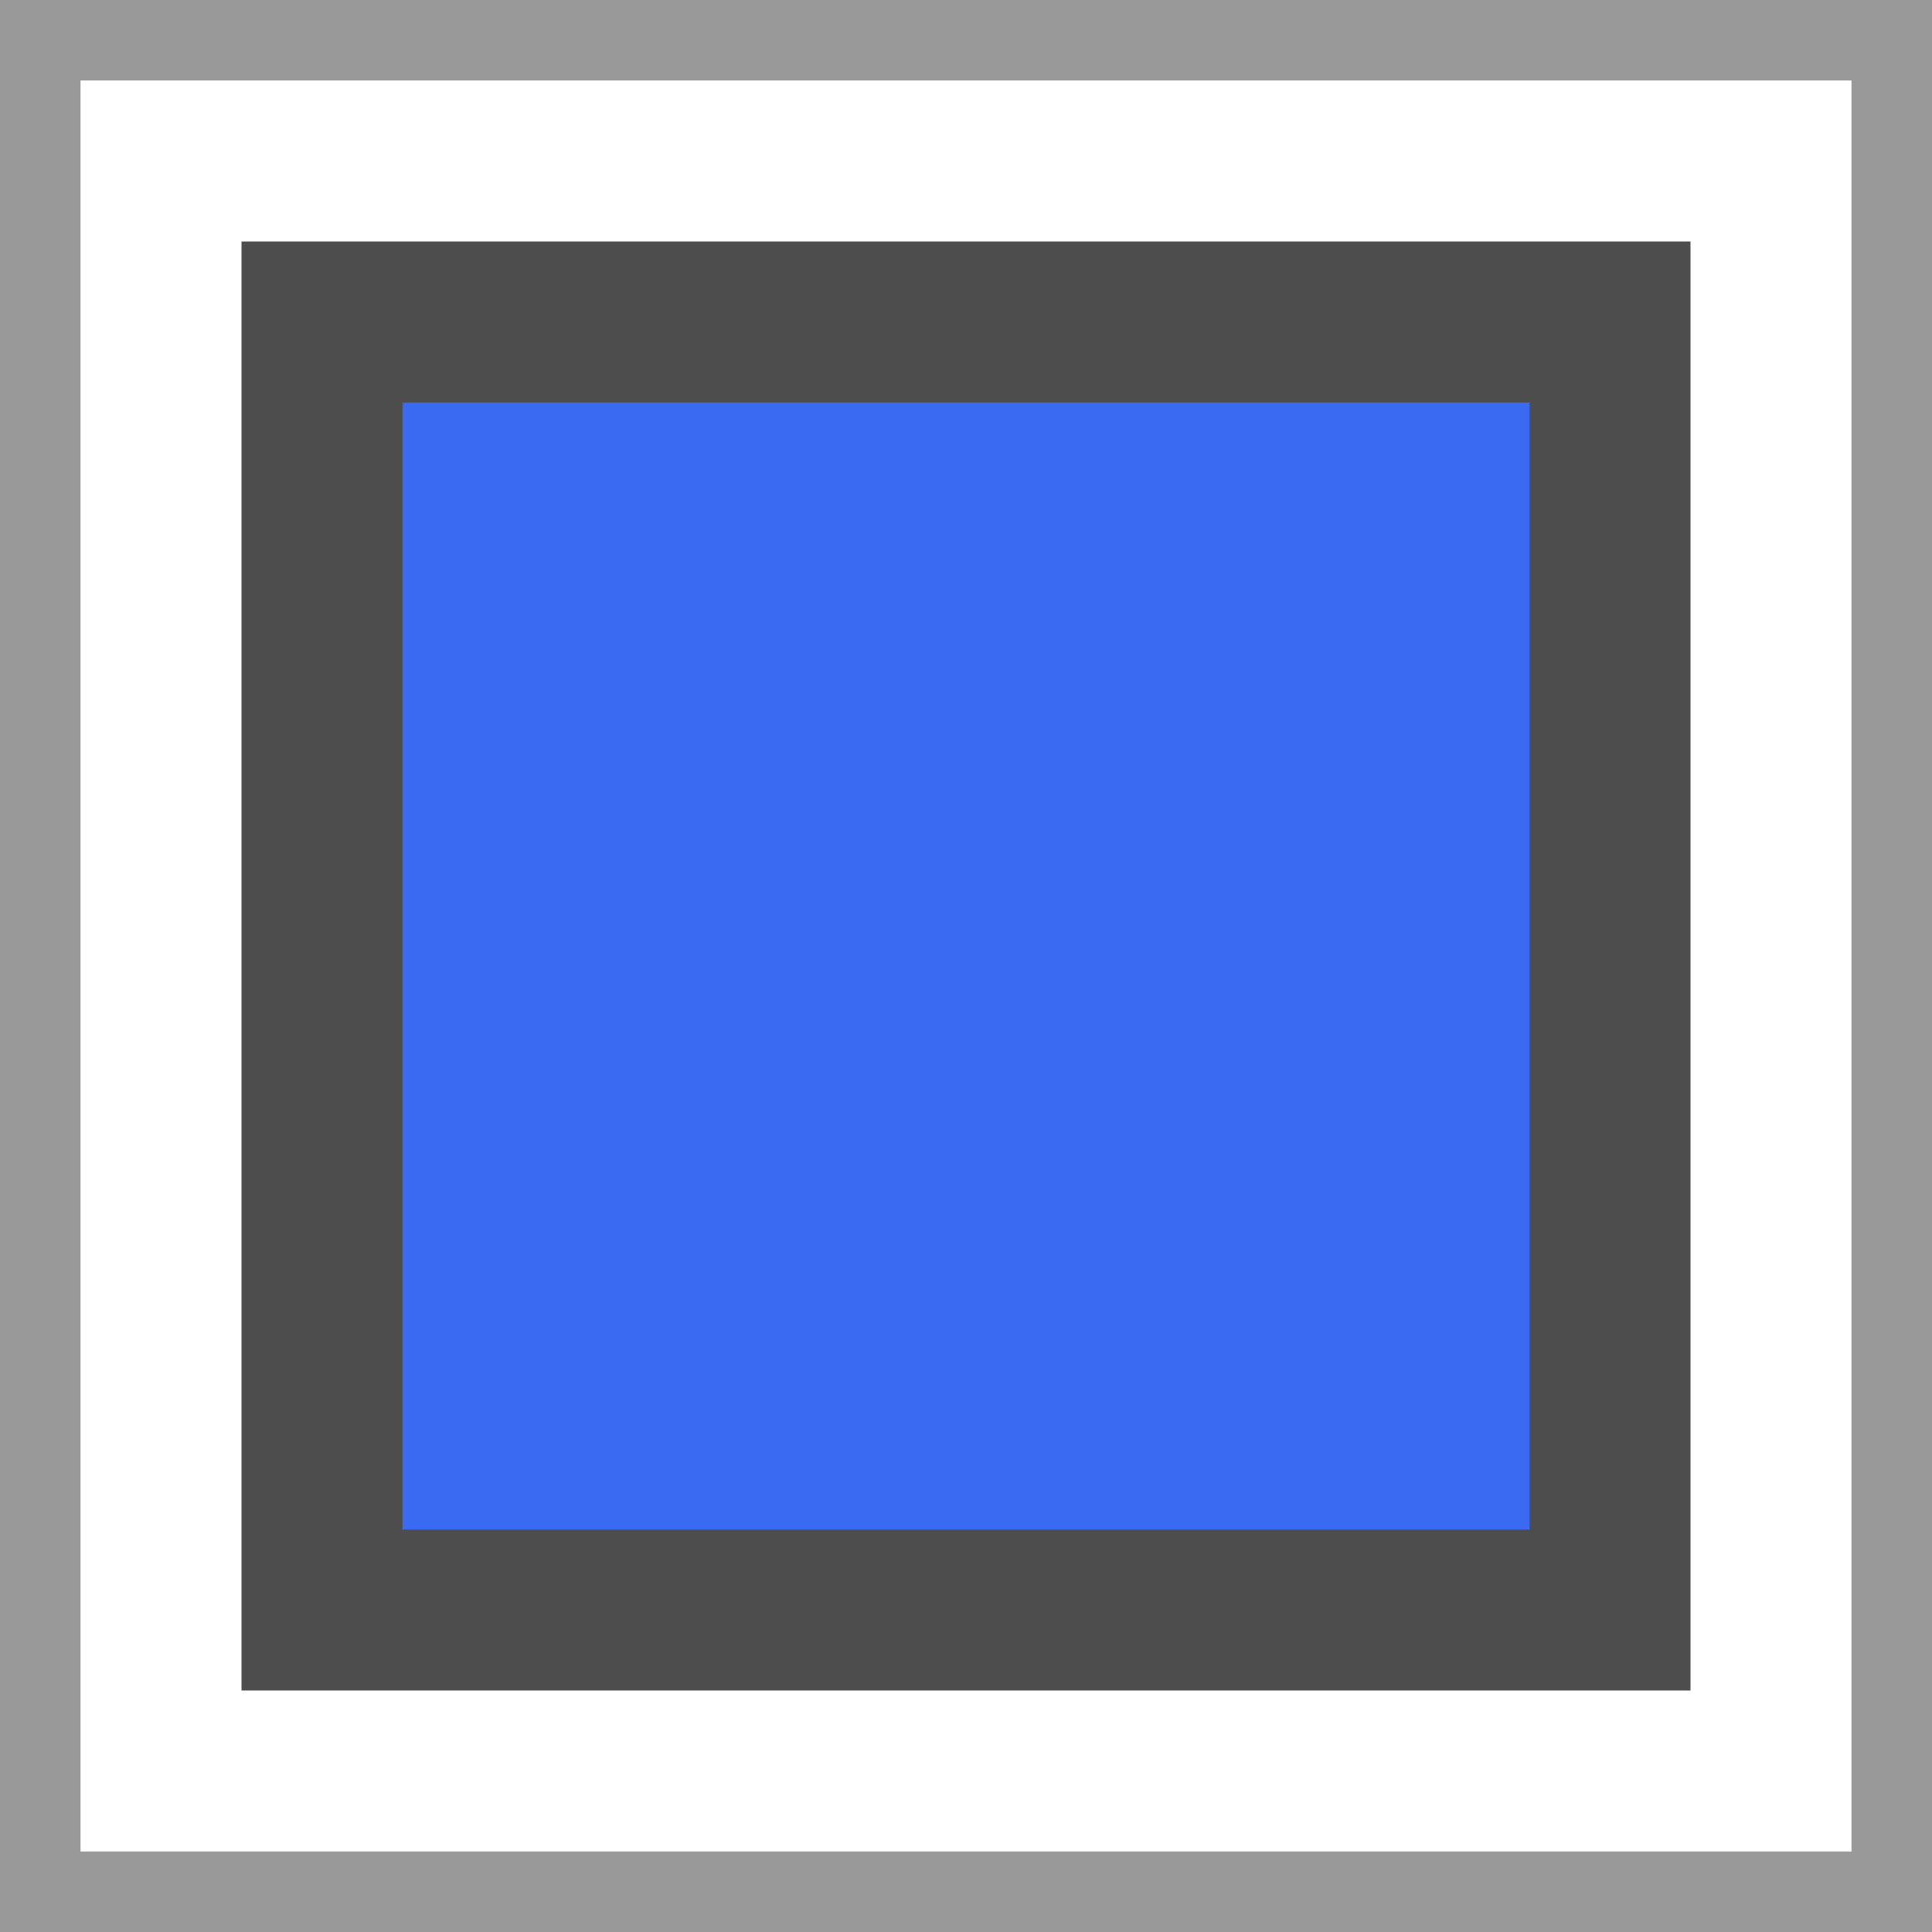 <?xml version="1.0" encoding="UTF-8" standalone="no"?>
<!-- Generator: Adobe Illustrator 15.0.2, SVG Export Plug-In . SVG Version: 6.00 Build 0)  -->

<svg
   xmlns:dc="http://purl.org/dc/elements/1.1/"
   xmlns:cc="http://creativecommons.org/ns#"
   xmlns:rdf="http://www.w3.org/1999/02/22-rdf-syntax-ns#"
   xmlns:svg="http://www.w3.org/2000/svg"
   xmlns="http://www.w3.org/2000/svg"
   xmlns:sodipodi="http://sodipodi.sourceforge.net/DTD/sodipodi-0.dtd"
   xmlns:inkscape="http://www.inkscape.org/namespaces/inkscape"
   version="1.1"
   id="Layer_1"
   x="0px"
   y="0px"
   width="24px"
   height="24px"
   viewBox="0 0 24 24"
   enable-background="new 0 0 24 24"
   xml:space="preserve"
   inkscape:version="0.48.2 r9819"
   sodipodi:docname="capture_stop_24.svg"
   inkscape:export-filename="/Users/gcombs/Development/wireshark/image/toolbar/capture_stop_24.png"
   inkscape:export-xdpi="90"
   inkscape:export-ydpi="90"><defs
   id="defs3027">
	
	
	

		
	</defs><sodipodi:namedview
   pagecolor="#ffffff"
   bordercolor="#666666"
   borderopacity="1"
   objecttolerance="10"
   gridtolerance="10"
   guidetolerance="10"
   inkscape:pageopacity="0"
   inkscape:pageshadow="2"
   inkscape:window-width="1322"
   inkscape:window-height="631"
   id="namedview3025"
   showgrid="true"
   inkscape:zoom="19.666667"
   inkscape:cx="11.974577"
   inkscape:cy="12"
   inkscape:window-x="0"
   inkscape:window-y="865"
   inkscape:window-maximized="0"
   inkscape:current-layer="Layer_1"><inkscape:grid
     type="xygrid"
     id="grid3837"
     empspacing="5"
     visible="true"
     enabled="true"
     snapvisiblegridlinesonly="true"
     spacingx="0.5px"
     spacingy="0.5px" /></sodipodi:namedview>
<rect
   style="color:#000000;fill:#999999;fill-opacity:1;stroke:none;stroke-width:0.5;marker:none;visibility:visible;display:inline;overflow:visible;enable-background:accumulate"
   id="rect3059"
   width="24"
   height="24"
   x="0"
   y="0" />
<rect
   style="color:#000000;fill:#4d4d4d;fill-opacity:1;stroke:#ffffff;stroke-width:2;stroke-linecap:butt;stroke-linejoin:miter;stroke-miterlimit:4;stroke-opacity:1;stroke-dasharray:none;stroke-dashoffset:0;marker:none;visibility:visible;display:inline;overflow:visible;enable-background:accumulate"
   id="rect3835"
   width="20"
   height="20"
   x="2"
   y="2" /><rect
   style="color:#000000;fill:#3a6af2;fill-opacity:1;stroke:none;stroke-width:0;marker:none;visibility:visible;display:inline;overflow:visible;enable-background:accumulate"
   id="rect3866"
   width="14"
   height="14"
   x="5"
   y="5" /></svg>